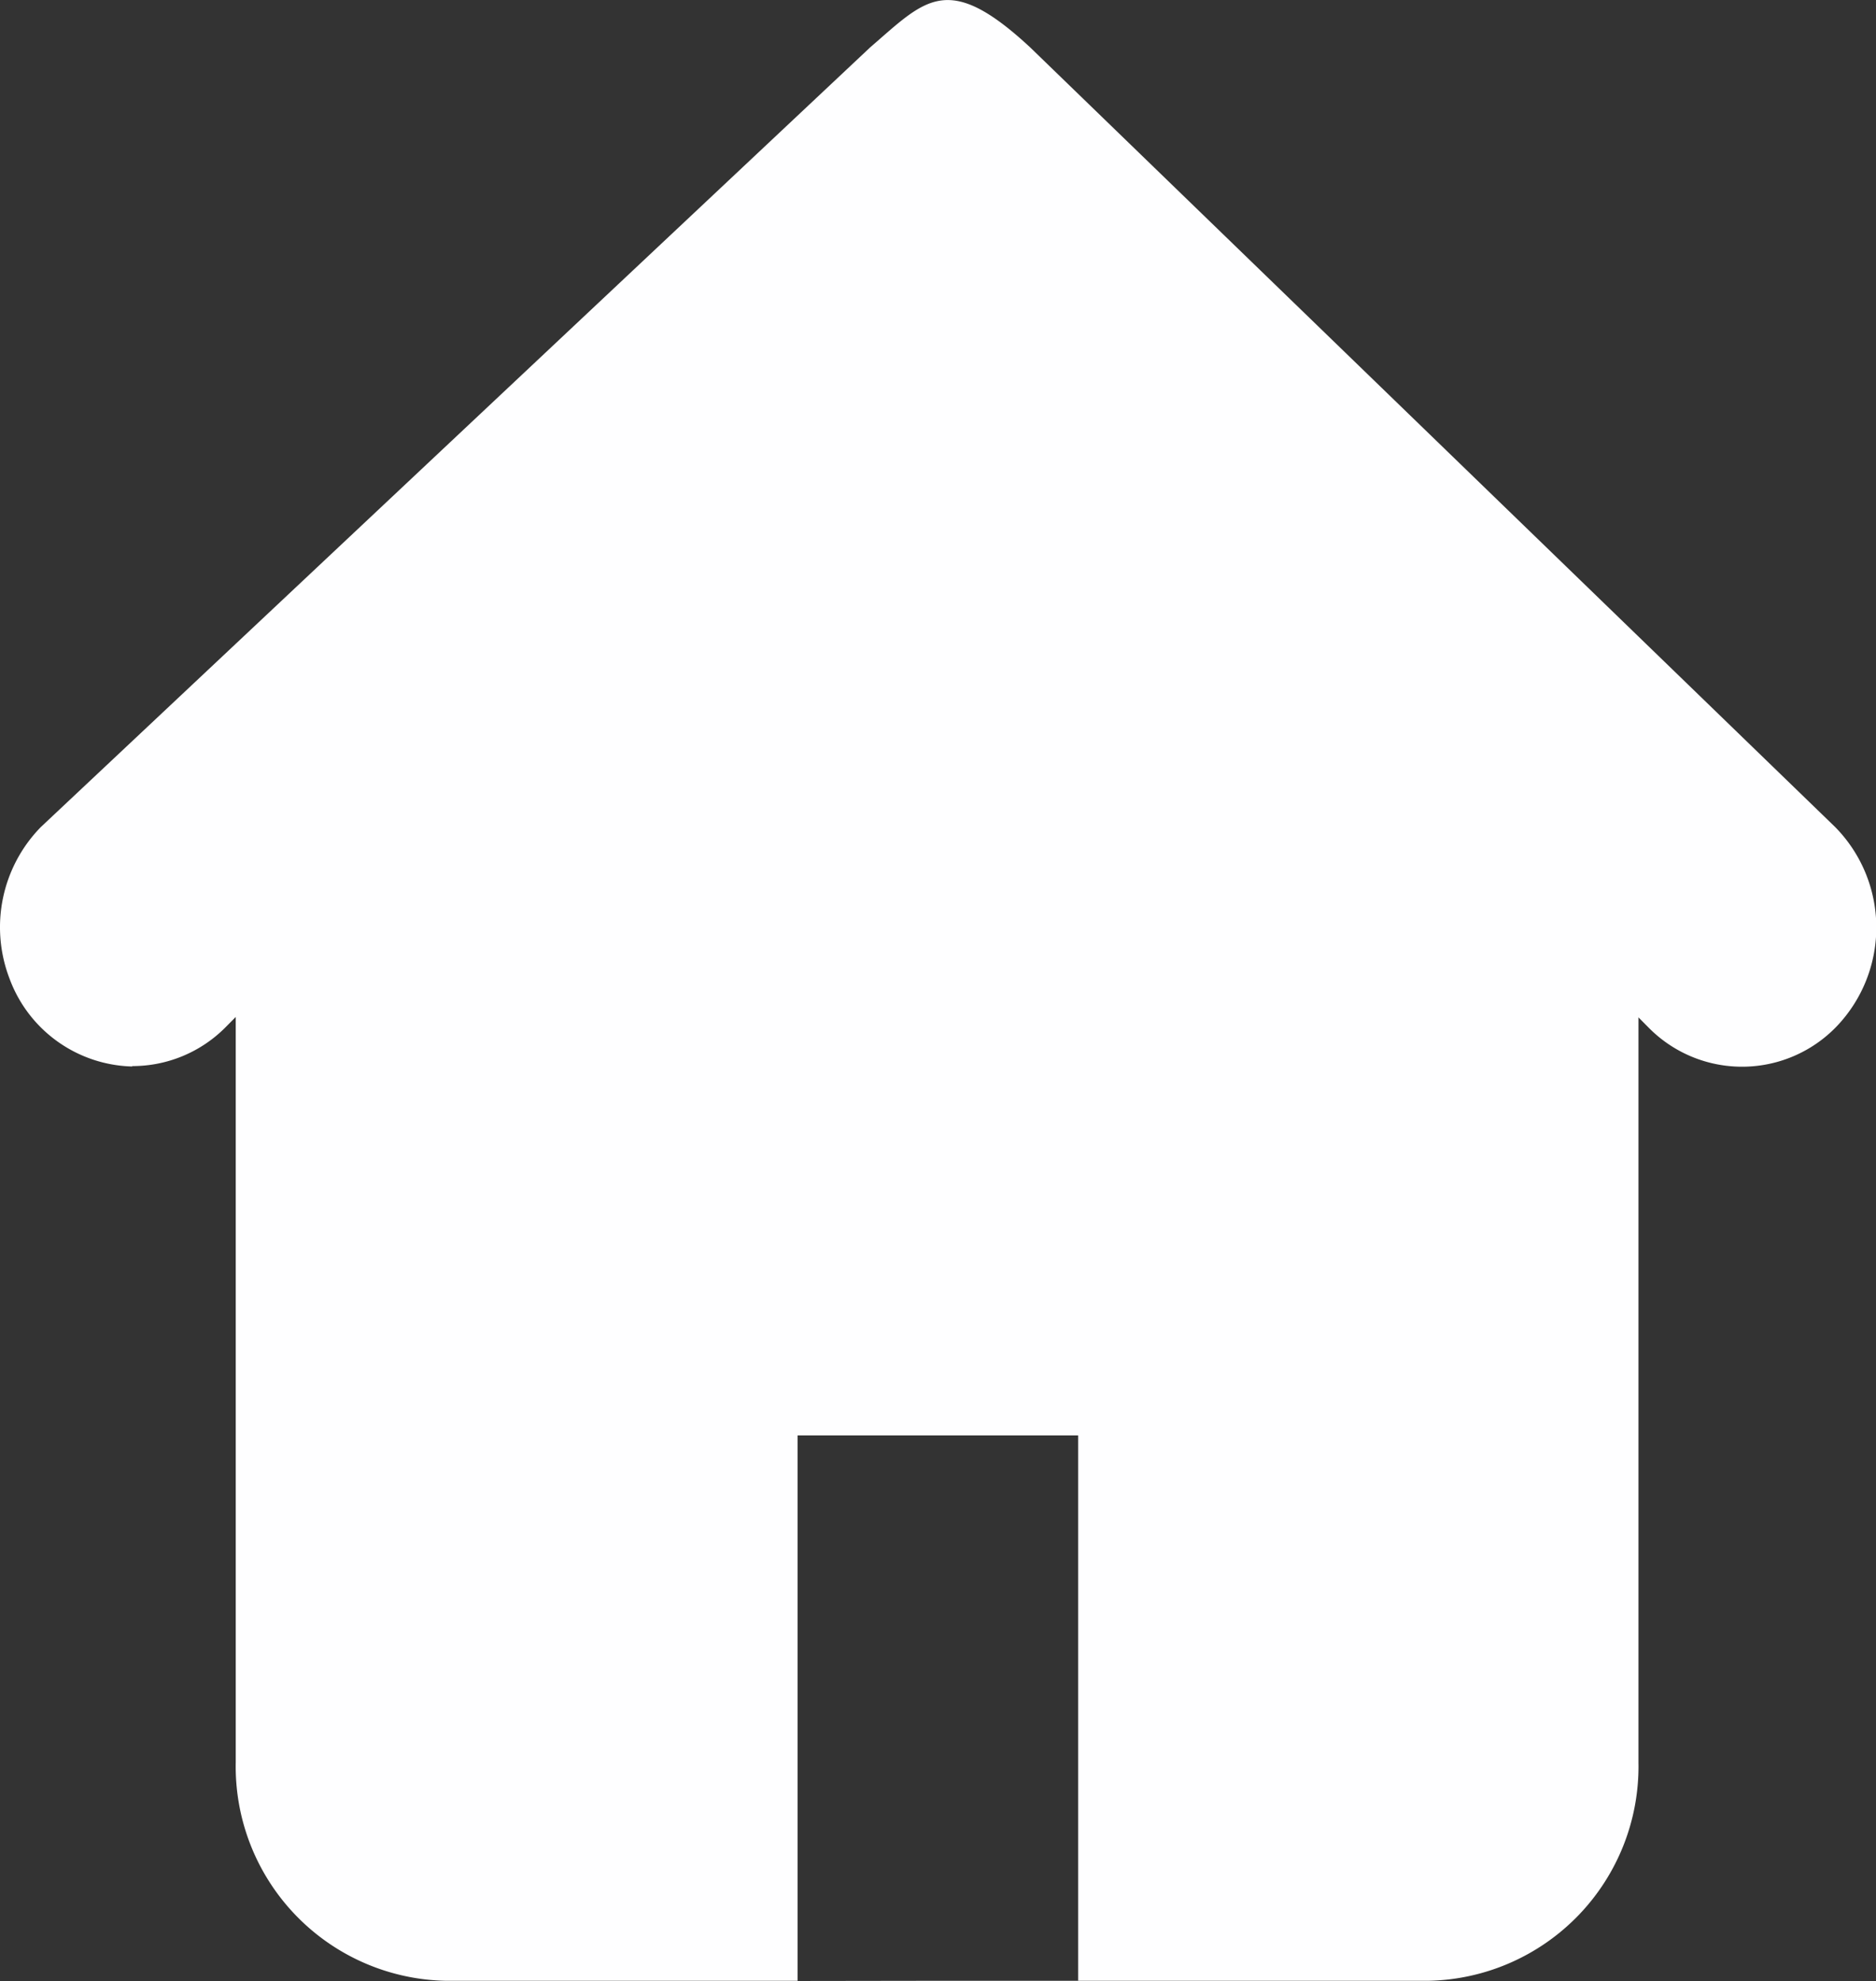 <svg xmlns="http://www.w3.org/2000/svg" width="18.749" height="19.8" viewBox="0 0 18.749 19.8"><rect x="0" y="0" width="18.749" height="19.8" fill="#333333" stroke="none"/><defs><style>.a{fill:#fefeff;}</style></defs><path class="a" d="M6.546,16.1a1.31,1.31,0,0,0,.927-.382l.108-.109v7.451a2.142,2.142,0,0,0,2.1,2.182H19.5a2.142,2.142,0,0,0,2.1-2.182V15.613l.108.109a1.311,1.311,0,0,0,1.876-.022,1.431,1.431,0,0,0-.018-1.989L15.521,5.919c-.827-.768-1.046-.478-1.6,0L5.633,13.711a1.432,1.432,0,0,0-.313,1.514,1.343,1.343,0,0,0,1.227.879Zm6.65,9.142V19.791H16v5.455Z" transform="translate(-5.225 -5.445)"/></svg>